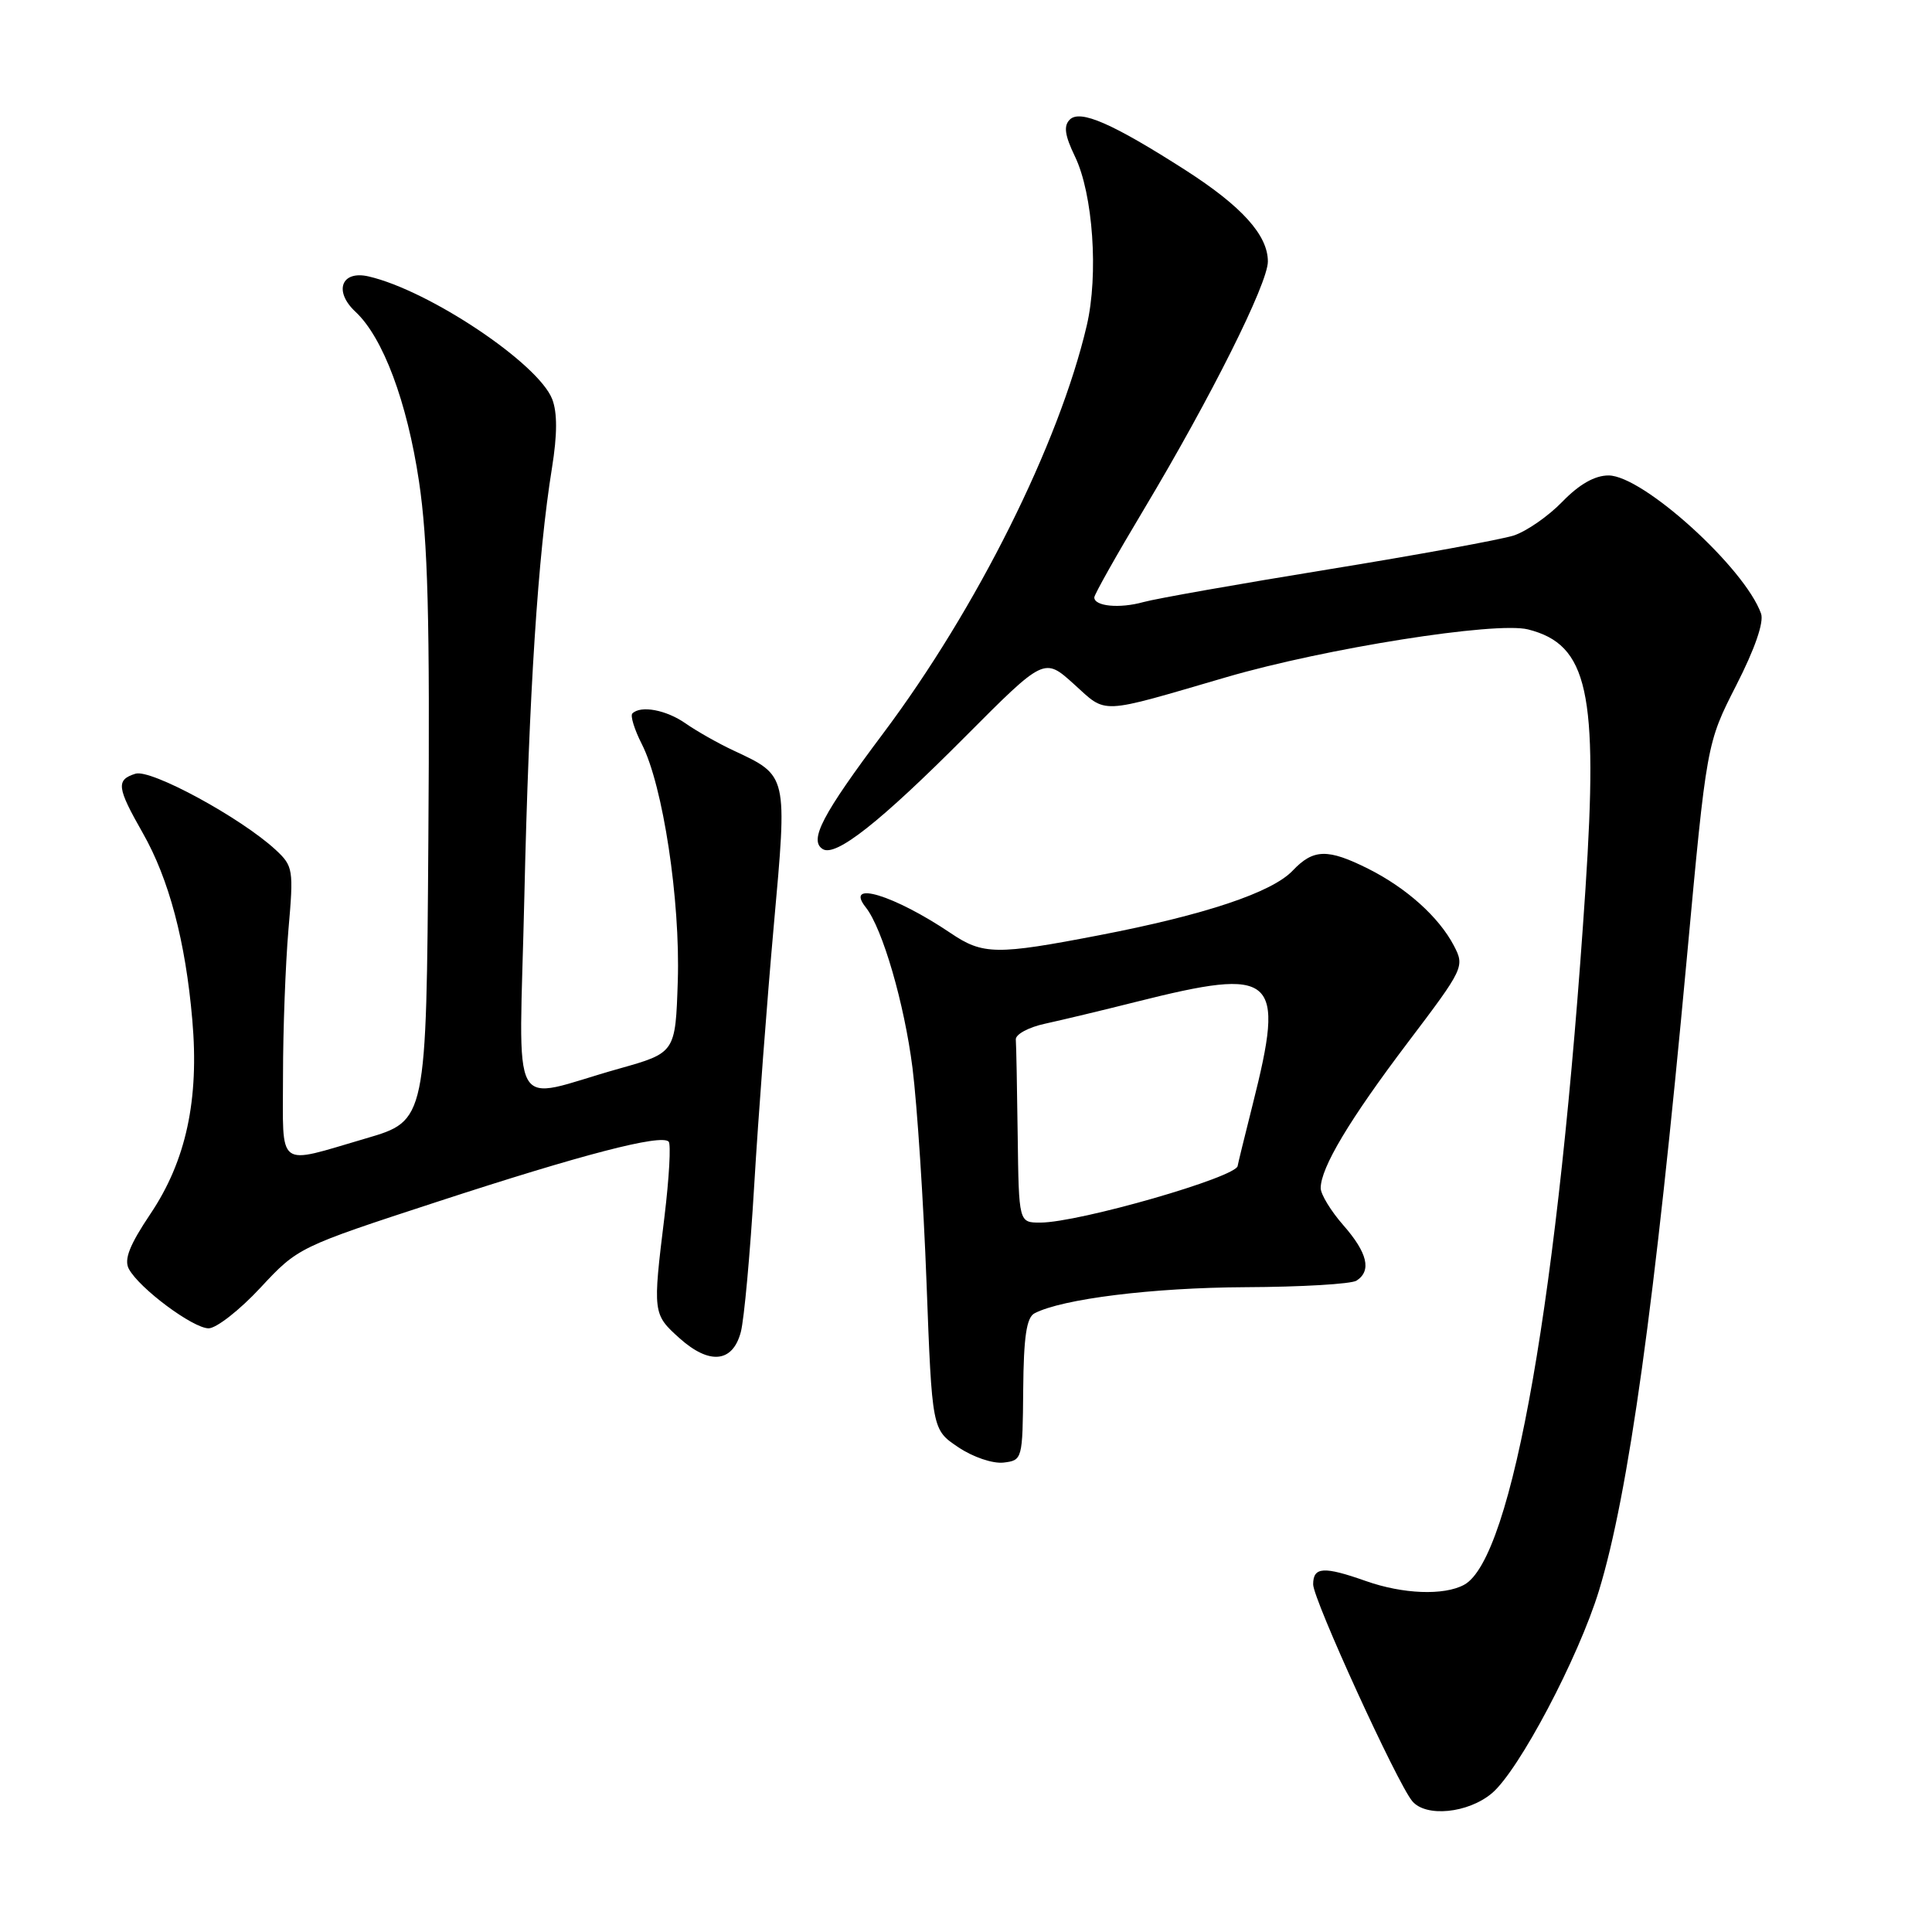 <?xml version="1.0" encoding="UTF-8" standalone="no"?>
<!DOCTYPE svg PUBLIC "-//W3C//DTD SVG 1.1//EN" "http://www.w3.org/Graphics/SVG/1.1/DTD/svg11.dtd" >
<svg xmlns="http://www.w3.org/2000/svg" xmlns:xlink="http://www.w3.org/1999/xlink" version="1.1" viewBox="0 0 256 256">
 <g >
 <path fill="currentColor"
d=" M 197.69 237.61 C 201.26 234.60 209.16 219.65 211.88 210.74 C 215.79 197.92 219.27 172.87 223.51 127.00 C 226.14 98.50 226.14 98.50 230.06 90.81 C 232.52 86.00 233.75 82.45 233.35 81.31 C 231.20 75.25 217.69 63.00 213.14 63.00 C 211.31 63.00 209.26 64.17 207.02 66.48 C 205.16 68.40 202.26 70.41 200.57 70.96 C 198.88 71.50 187.82 73.53 176.00 75.45 C 164.18 77.37 153.15 79.32 151.50 79.78 C 148.35 80.66 145.00 80.34 145.00 79.16 C 145.00 78.78 147.96 73.52 151.58 67.48 C 160.43 52.69 168.00 37.57 168.00 34.65 C 168.00 31.16 164.55 27.34 157.09 22.55 C 147.39 16.34 143.12 14.48 141.75 15.85 C 140.91 16.69 141.09 17.94 142.44 20.74 C 144.83 25.68 145.58 36.40 144.00 43.14 C 140.33 58.80 129.45 80.60 117.03 97.17 C 108.95 107.95 107.16 111.36 109.02 112.51 C 110.74 113.58 116.63 108.93 127.93 97.58 C 138.37 87.10 138.37 87.10 142.29 90.64 C 146.74 94.66 145.41 94.72 162.50 89.73 C 175.61 85.90 198.18 82.33 202.47 83.40 C 210.41 85.40 211.80 91.70 210.08 117.82 C 206.54 171.42 200.41 206.57 193.99 210.00 C 191.31 211.44 185.90 211.23 181.00 209.50 C 175.39 207.52 174.00 207.61 174.00 209.94 C 174.00 211.93 185.11 236.23 187.13 238.66 C 188.93 240.83 194.53 240.27 197.69 237.61 Z  M 135.58 184.13 C 135.64 177.12 136.02 174.58 137.08 174.02 C 140.74 172.11 152.72 170.62 165.00 170.56 C 172.43 170.53 179.06 170.14 179.75 169.69 C 181.77 168.38 181.20 166.00 178.00 162.35 C 176.35 160.47 175.00 158.25 175.00 157.43 C 175.00 154.73 178.82 148.34 186.54 138.14 C 193.99 128.30 194.09 128.08 192.65 125.31 C 190.66 121.51 186.37 117.66 181.29 115.11 C 175.93 112.43 174.03 112.47 171.29 115.36 C 168.55 118.25 159.69 121.22 145.67 123.92 C 132.05 126.55 130.24 126.53 125.98 123.65 C 118.49 118.60 111.83 116.57 114.72 120.23 C 116.94 123.02 119.83 132.98 120.91 141.50 C 121.53 146.45 122.37 159.26 122.77 169.96 C 123.50 189.43 123.50 189.43 126.97 191.76 C 128.91 193.07 131.54 193.96 132.97 193.80 C 135.47 193.50 135.50 193.39 135.58 184.13 Z  M 98.16 176.51 C 98.60 174.86 99.40 166.09 99.94 157.01 C 100.48 147.93 101.65 132.47 102.53 122.66 C 104.34 102.54 104.41 102.82 97.16 99.43 C 95.15 98.49 92.31 96.88 90.85 95.86 C 88.28 94.06 84.90 93.43 83.79 94.54 C 83.50 94.84 84.06 96.66 85.04 98.59 C 87.85 104.08 90.15 119.29 89.81 130.00 C 89.50 139.50 89.50 139.50 82.00 141.61 C 67.14 145.78 68.80 148.80 69.48 118.78 C 70.09 91.87 71.28 73.51 73.14 62.00 C 73.85 57.58 73.86 54.67 73.17 52.89 C 71.33 48.15 56.88 38.49 48.85 36.63 C 45.23 35.79 44.18 38.59 47.10 41.31 C 50.75 44.71 53.94 53.23 55.52 63.79 C 56.70 71.69 56.97 81.97 56.76 111.19 C 56.50 148.50 56.50 148.50 48.50 150.84 C 36.49 154.35 37.50 155.11 37.50 142.50 C 37.50 136.45 37.83 127.76 38.22 123.18 C 38.92 115.22 38.84 114.76 36.54 112.62 C 31.94 108.36 19.99 101.87 17.95 102.52 C 15.35 103.34 15.48 104.34 18.92 110.38 C 22.39 116.48 24.58 124.71 25.48 135.13 C 26.41 145.71 24.65 153.83 19.93 160.85 C 17.16 164.98 16.41 166.89 17.07 168.13 C 18.44 170.70 25.56 176.00 27.64 176.01 C 28.66 176.01 31.75 173.60 34.50 170.64 C 39.49 165.28 39.55 165.25 58.00 159.22 C 77.16 152.96 87.59 150.25 88.60 151.27 C 88.92 151.59 88.67 156.05 88.05 161.18 C 86.48 173.97 86.50 174.14 90.03 177.31 C 94.00 180.87 97.08 180.57 98.16 176.51 Z  M 134.85 150.50 C 134.77 144.18 134.66 138.44 134.60 137.75 C 134.54 137.06 136.30 136.11 138.50 135.64 C 140.70 135.16 146.10 133.87 150.50 132.76 C 169.09 128.09 170.32 129.17 165.98 146.38 C 164.89 150.71 164.00 154.35 164.00 154.47 C 164.00 155.94 142.95 162.00 137.84 162.00 C 135.00 162.00 135.00 162.00 134.85 150.50 Z "/>
</g>
</svg>